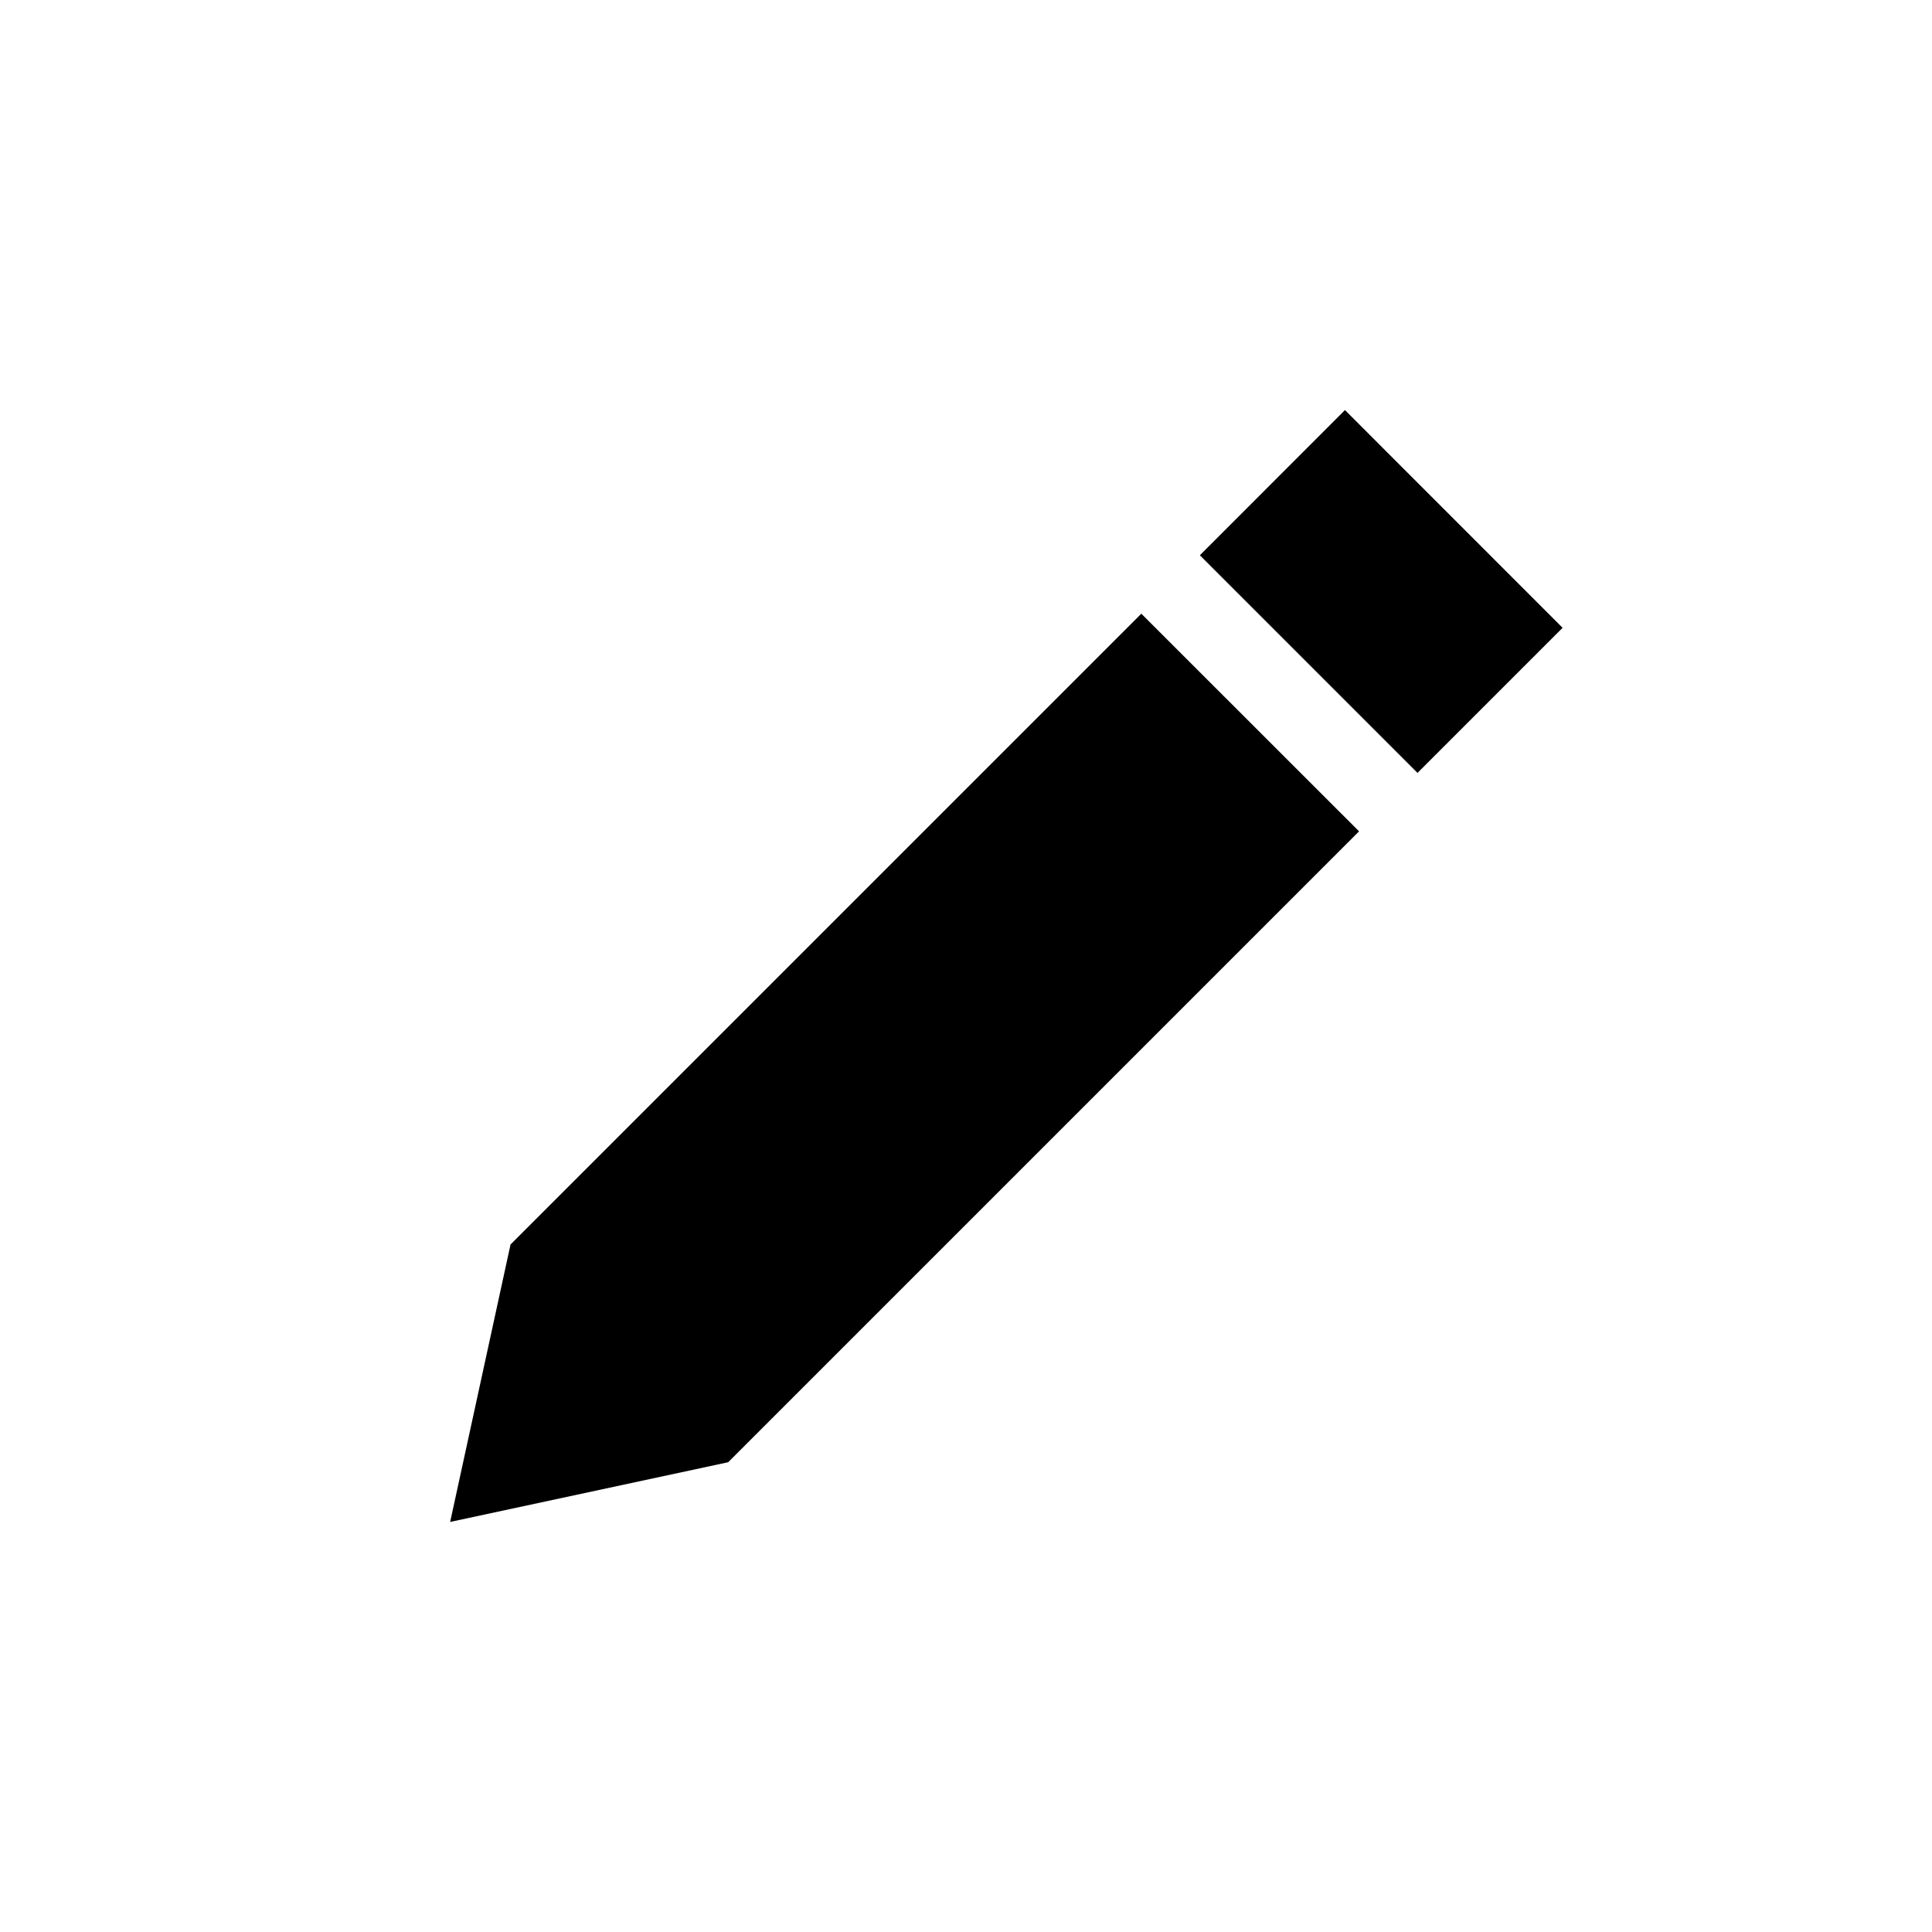 <svg width="20" height="20" viewBox="0 0 20 20" fill="none" xmlns="http://www.w3.org/2000/svg">
<path d="M5.285 12.883L11.815 6.353L14.069 8.606L7.538 15.137L4.66 15.755L5.285 12.883Z" fill="black"/>
<path d="M14.674 8.001L12.421 5.748L13.923 4.245L16.176 6.499L14.674 8.001Z" fill="black"/>
</svg>
